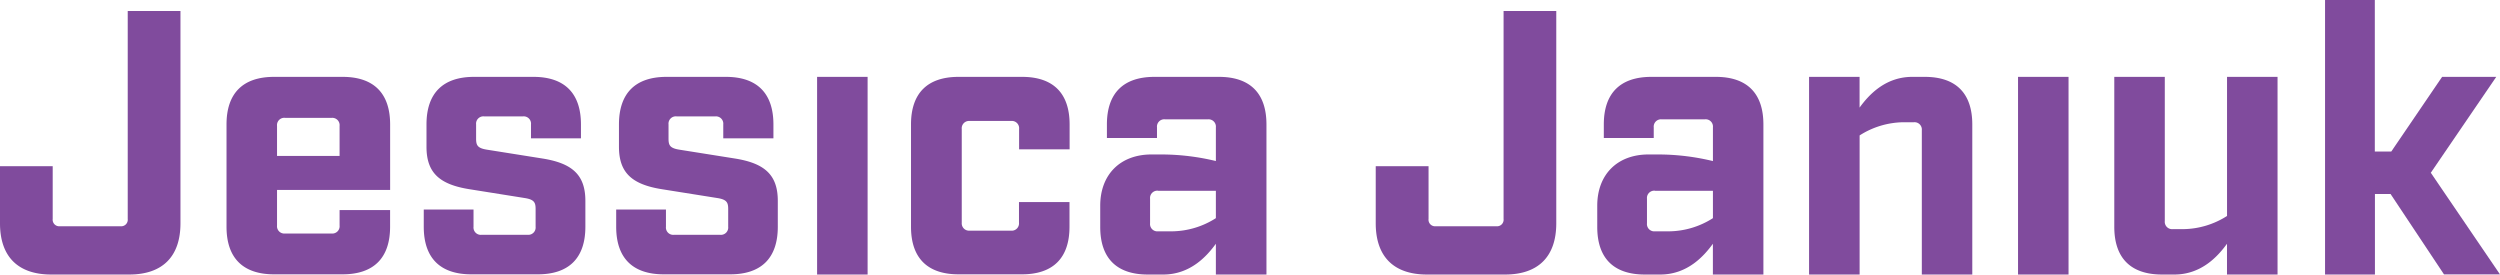 <svg xmlns="http://www.w3.org/2000/svg" viewBox="0 0 639.46 70.22"><defs><style>.a{fill:#804b9d;}</style></defs><title>JessicaJaniuk</title><path class="a" d="M46.16,57.11c0,8.52-4.59,13.11-13.11,13.11H13.11C4.59,70.22,0,65.63,0,57.11V42.51H13.48V56a1.68,1.68,0,0,0,1.87,1.87H30.8A1.68,1.68,0,0,0,32.67,56V2.81H46.16v54.3Z"/><path class="a" d="M70.86,57.67a1.87,1.87,0,0,0,2.06,2.06H84.8a1.87,1.87,0,0,0,2.06-2.06V53.74H99.78V58c0,8-4.21,12.17-12.17,12.17H70.11c-8,0-12.17-4.21-12.17-12.17V31.83c0-8,4.21-12.17,12.17-12.17H87.62c8,0,12.17,4.21,12.17,12.17V48.59H70.86v9.08Zm2.06-27.53a1.87,1.87,0,0,0-2.06,2.06v7.68h16V32.21a1.87,1.87,0,0,0-2.06-2.06H72.91Z"/><path class="a" d="M135.82,31.83a1.87,1.87,0,0,0-2.06-2.06h-9.92a1.87,1.87,0,0,0-2.06,2.06v3.65c0,1.69.37,2.43,2.81,2.81l14.14,2.25c7.68,1.22,11,4.21,11,10.86V58c0,8-4.21,12.17-12.17,12.17h-17c-8,0-12.17-4.21-12.17-12.17v-4.4h12.73V58a1.87,1.87,0,0,0,2.06,2.06H135A1.87,1.87,0,0,0,137,58V53.46c0-1.68-.37-2.43-2.81-2.81L120.09,48.4c-7.68-1.22-11-4.21-11-10.86V31.83c0-8,4.21-12.17,12.17-12.17h15.17c8,0,12.17,4.21,12.17,12.17v3.56H135.82V31.83Z"/><path class="a" d="M185,31.83A1.87,1.87,0,0,0,183,29.77h-9.92A1.87,1.87,0,0,0,171,31.83v3.65c0,1.69.37,2.43,2.81,2.81l14.14,2.25c7.68,1.22,11,4.21,11,10.86V58c0,8-4.21,12.17-12.17,12.17h-17c-8,0-12.17-4.21-12.17-12.17v-4.4h12.73V58a1.87,1.87,0,0,0,2.06,2.06h11.8A1.87,1.87,0,0,0,186.26,58V53.46c0-1.68-.37-2.43-2.81-2.81L169.32,48.4c-7.68-1.22-11-4.21-11-10.86V31.83c0-8,4.21-12.17,12.17-12.17h15.17c8,0,12.17,4.21,12.17,12.17v3.56H185V31.83Z"/><path class="a" d="M221.92,70.22H209V19.66h12.92V70.22Z"/><path class="a" d="M261.42,19.66c8,0,12.17,4.21,12.17,12.17V38.2H260.67V33a1.87,1.87,0,0,0-2.06-2.06H248A1.87,1.87,0,0,0,246,33v24A1.87,1.87,0,0,0,248,59h10.58a1.87,1.87,0,0,0,2.06-2.06V51.68h12.92V58c0,8-4.21,12.17-12.17,12.17h-16.2c-8,0-12.17-4.21-12.17-12.17V31.83c0-8,4.21-12.17,12.17-12.17h16.2Z"/><path class="a" d="M311.77,19.66c8,0,12.17,4.21,12.17,12.17V70.22H311V62.35c-2.25,3.09-6.46,7.87-13.48,7.87h-3.93c-8,0-12.17-4.21-12.17-12.17V52.62c0-8,5.15-13.11,13.11-13.11h2.81A59.51,59.51,0,0,1,311,41.19V32.58A1.87,1.87,0,0,0,309,30.52h-11a1.87,1.87,0,0,0-2.06,2.06V35.3H283.13V31.83c0-8,4.21-12.17,12.17-12.17h16.48ZM296.23,48.78a1.87,1.87,0,0,0-2.06,2.06v6.27a1.87,1.87,0,0,0,2.06,2.06h3.65A21.22,21.22,0,0,0,311,55.8v-7H296.23Z"/><path class="a" d="M398.07,57.11c0,8.52-4.59,13.11-13.11,13.11H365c-8.52,0-13.11-4.59-13.11-13.11V42.51H365.4V56a1.68,1.68,0,0,0,1.87,1.87h15.45A1.68,1.68,0,0,0,384.59,56V2.81h13.48v54.3Z"/><path class="a" d="M438.88,19.66c8,0,12.17,4.21,12.17,12.17V70.22H438.13V62.35c-2.25,3.09-6.46,7.87-13.48,7.87h-3.93c-8,0-12.17-4.21-12.17-12.17V52.62c0-8,5.15-13.11,13.11-13.11h2.81a59.51,59.51,0,0,1,13.67,1.69V32.58a1.87,1.87,0,0,0-2.06-2.06H425A1.87,1.87,0,0,0,423,32.58V35.3H410.23V31.83c0-8,4.21-12.17,12.17-12.17h16.48ZM423.33,48.78a1.87,1.87,0,0,0-2.06,2.06v6.27a1.87,1.87,0,0,0,2.06,2.06H427a21.22,21.22,0,0,0,11.14-3.37v-7H423.33Z"/><path class="a" d="M462.73,19.66h12.92v7.86c2.25-3.09,6.46-7.86,13.48-7.86h3.18c8,0,12.17,4.21,12.17,12.17V70.22H491.57V33.33a1.87,1.87,0,0,0-2.06-2.06H486.8a21.2,21.2,0,0,0-11.14,3.37V70.22H462.73V19.66Z"/><path class="a" d="M529.1,70.22H516.18V19.66H529.1V70.22Z"/><path class="a" d="M582.55,70.22H569.63V62.35c-2.25,3.09-6.46,7.87-13.48,7.87H553C545,70.22,540.8,66,540.8,58V19.66h12.92V56.55a1.88,1.88,0,0,0,2.06,2.06h2.72a21.22,21.22,0,0,0,11.14-3.37V19.66h12.92V70.22Z"/><path class="a" d="M611.47,49.62h-4v20.6H594.71V0h12.73V38.76h4.21l13-19.1h13.85L621.76,44.19l17.7,26H625.14Z"/></svg>